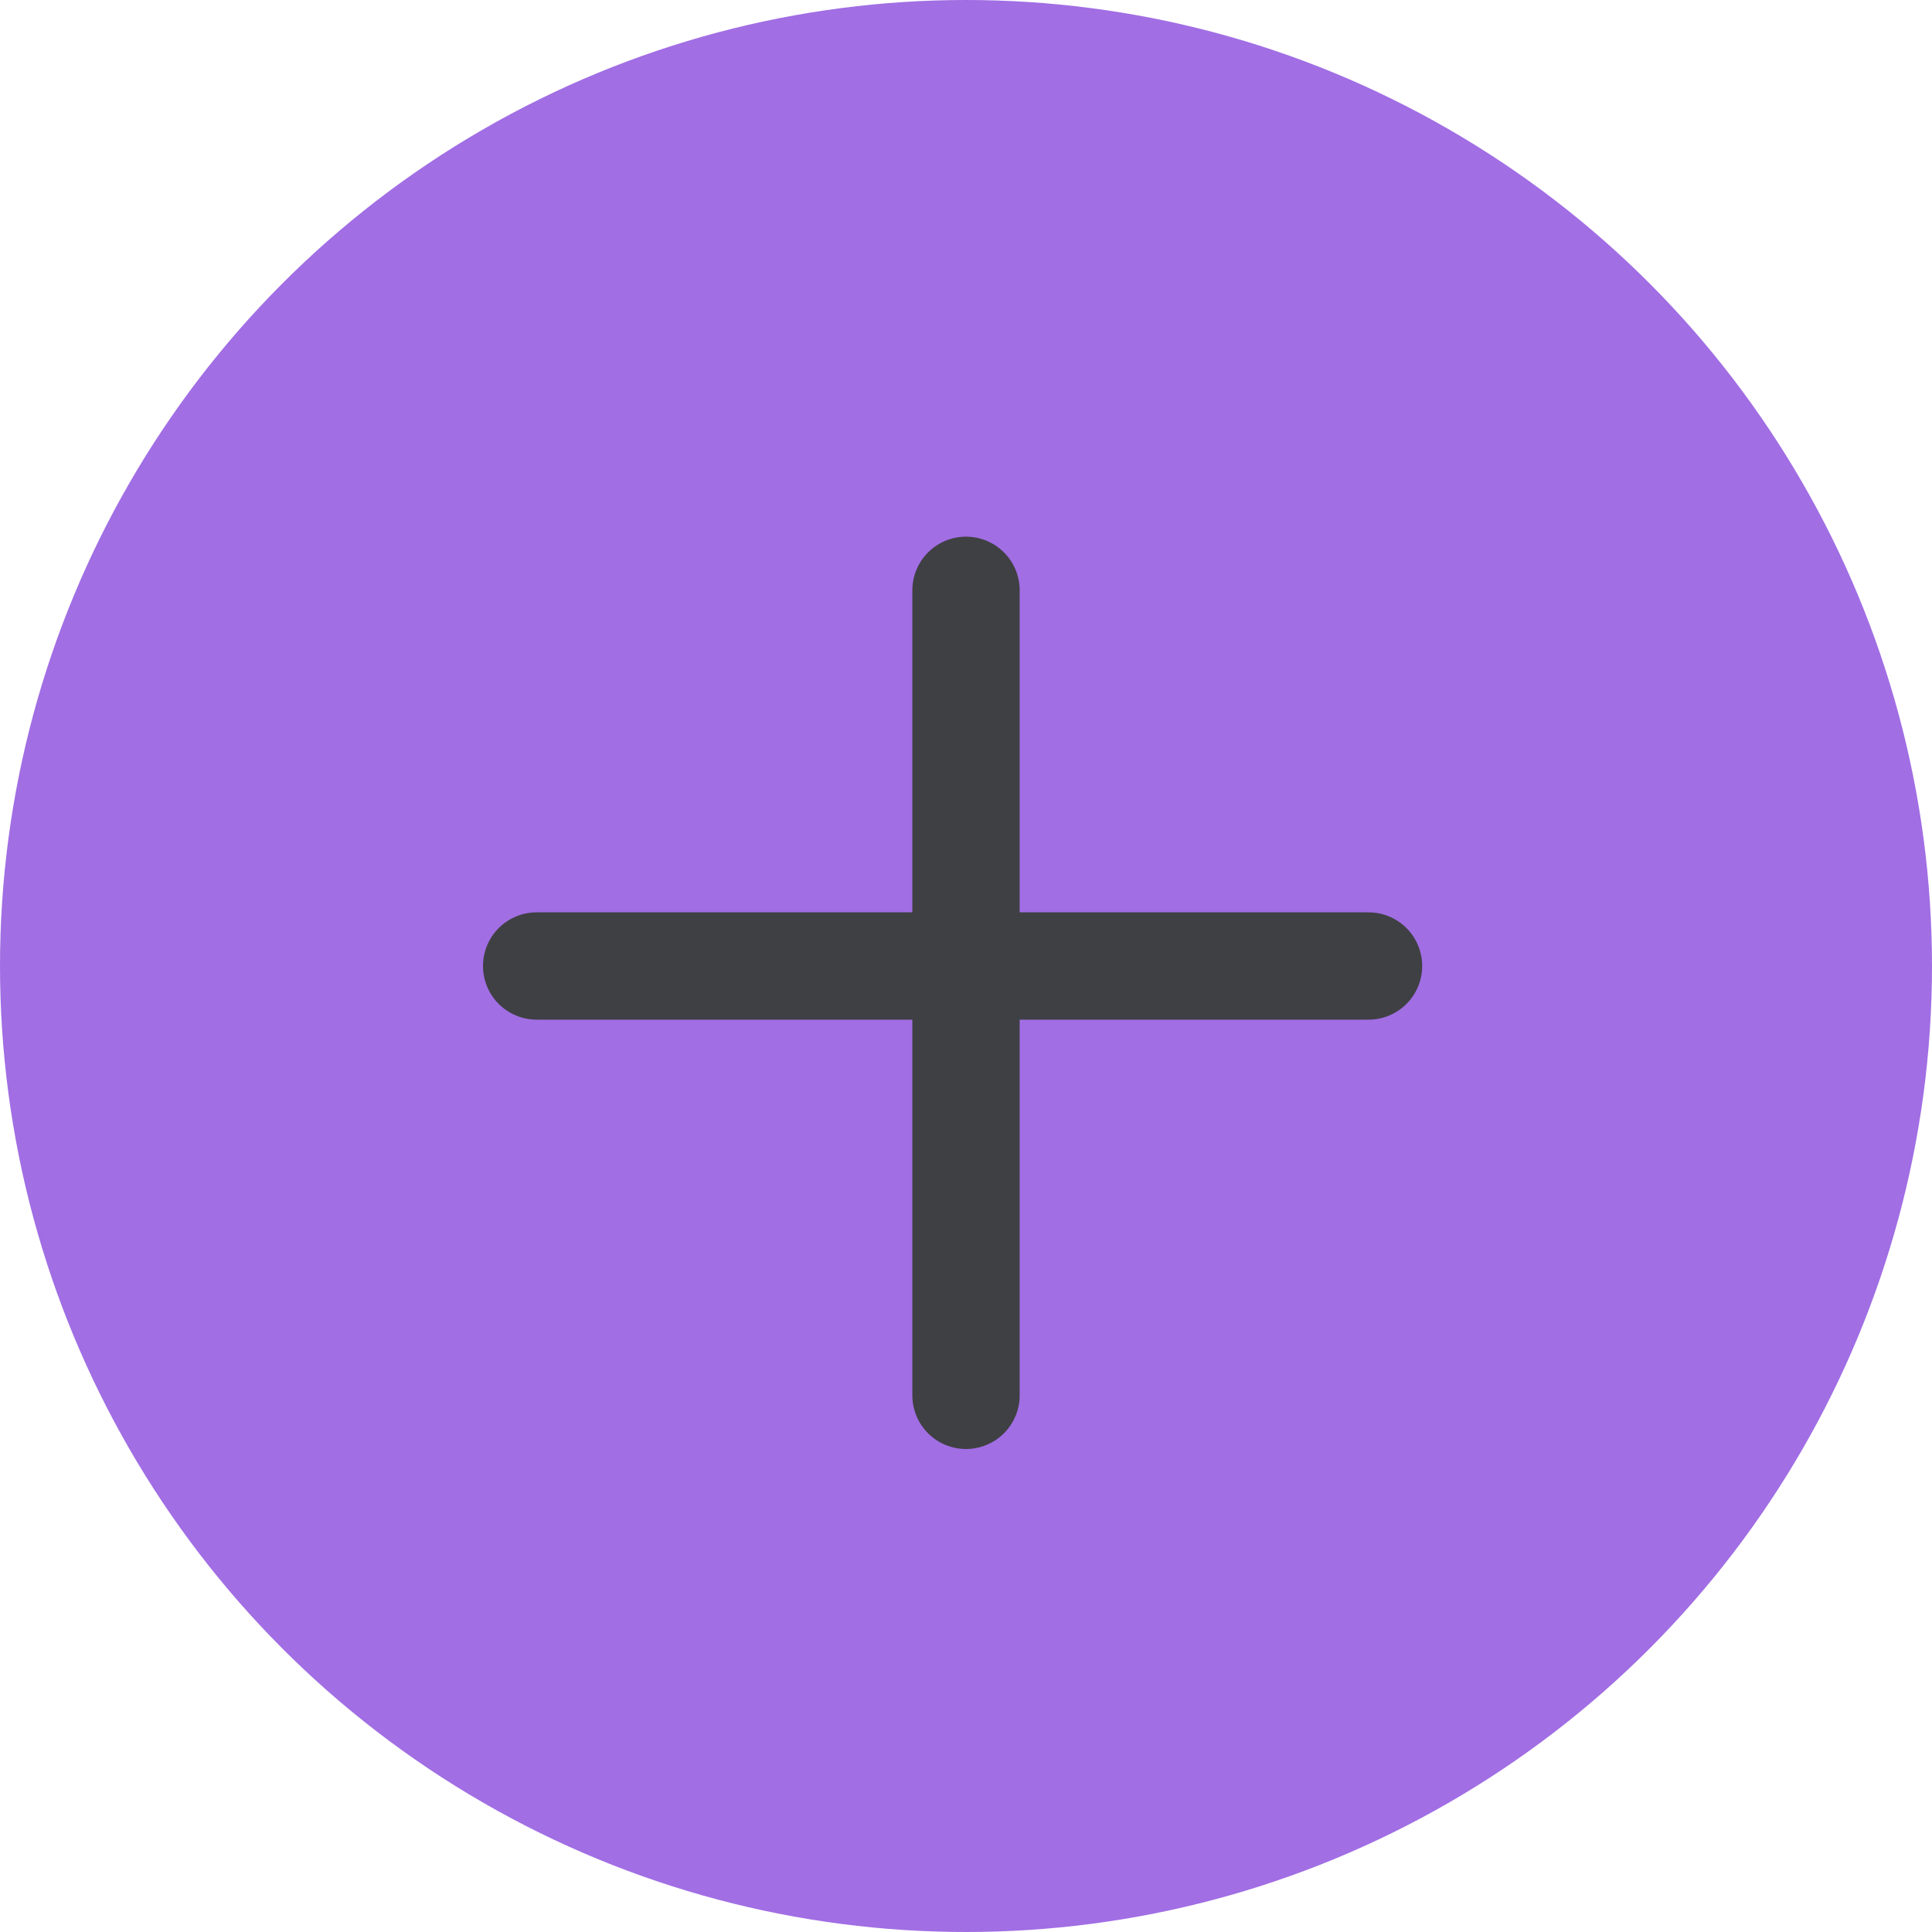 <svg width="36" height="36" viewBox="0 0 36 36" fill="none" xmlns="http://www.w3.org/2000/svg">
<circle cx="18" cy="18" r="18" fill="#A16EE4"/>
<path d="M10 18H25.5" stroke="#3F4043" stroke-width="2" stroke-linecap="round"/>
<path d="M18 11L18 26" stroke="#3F4043" stroke-width="2" stroke-linecap="round"/>
</svg>
